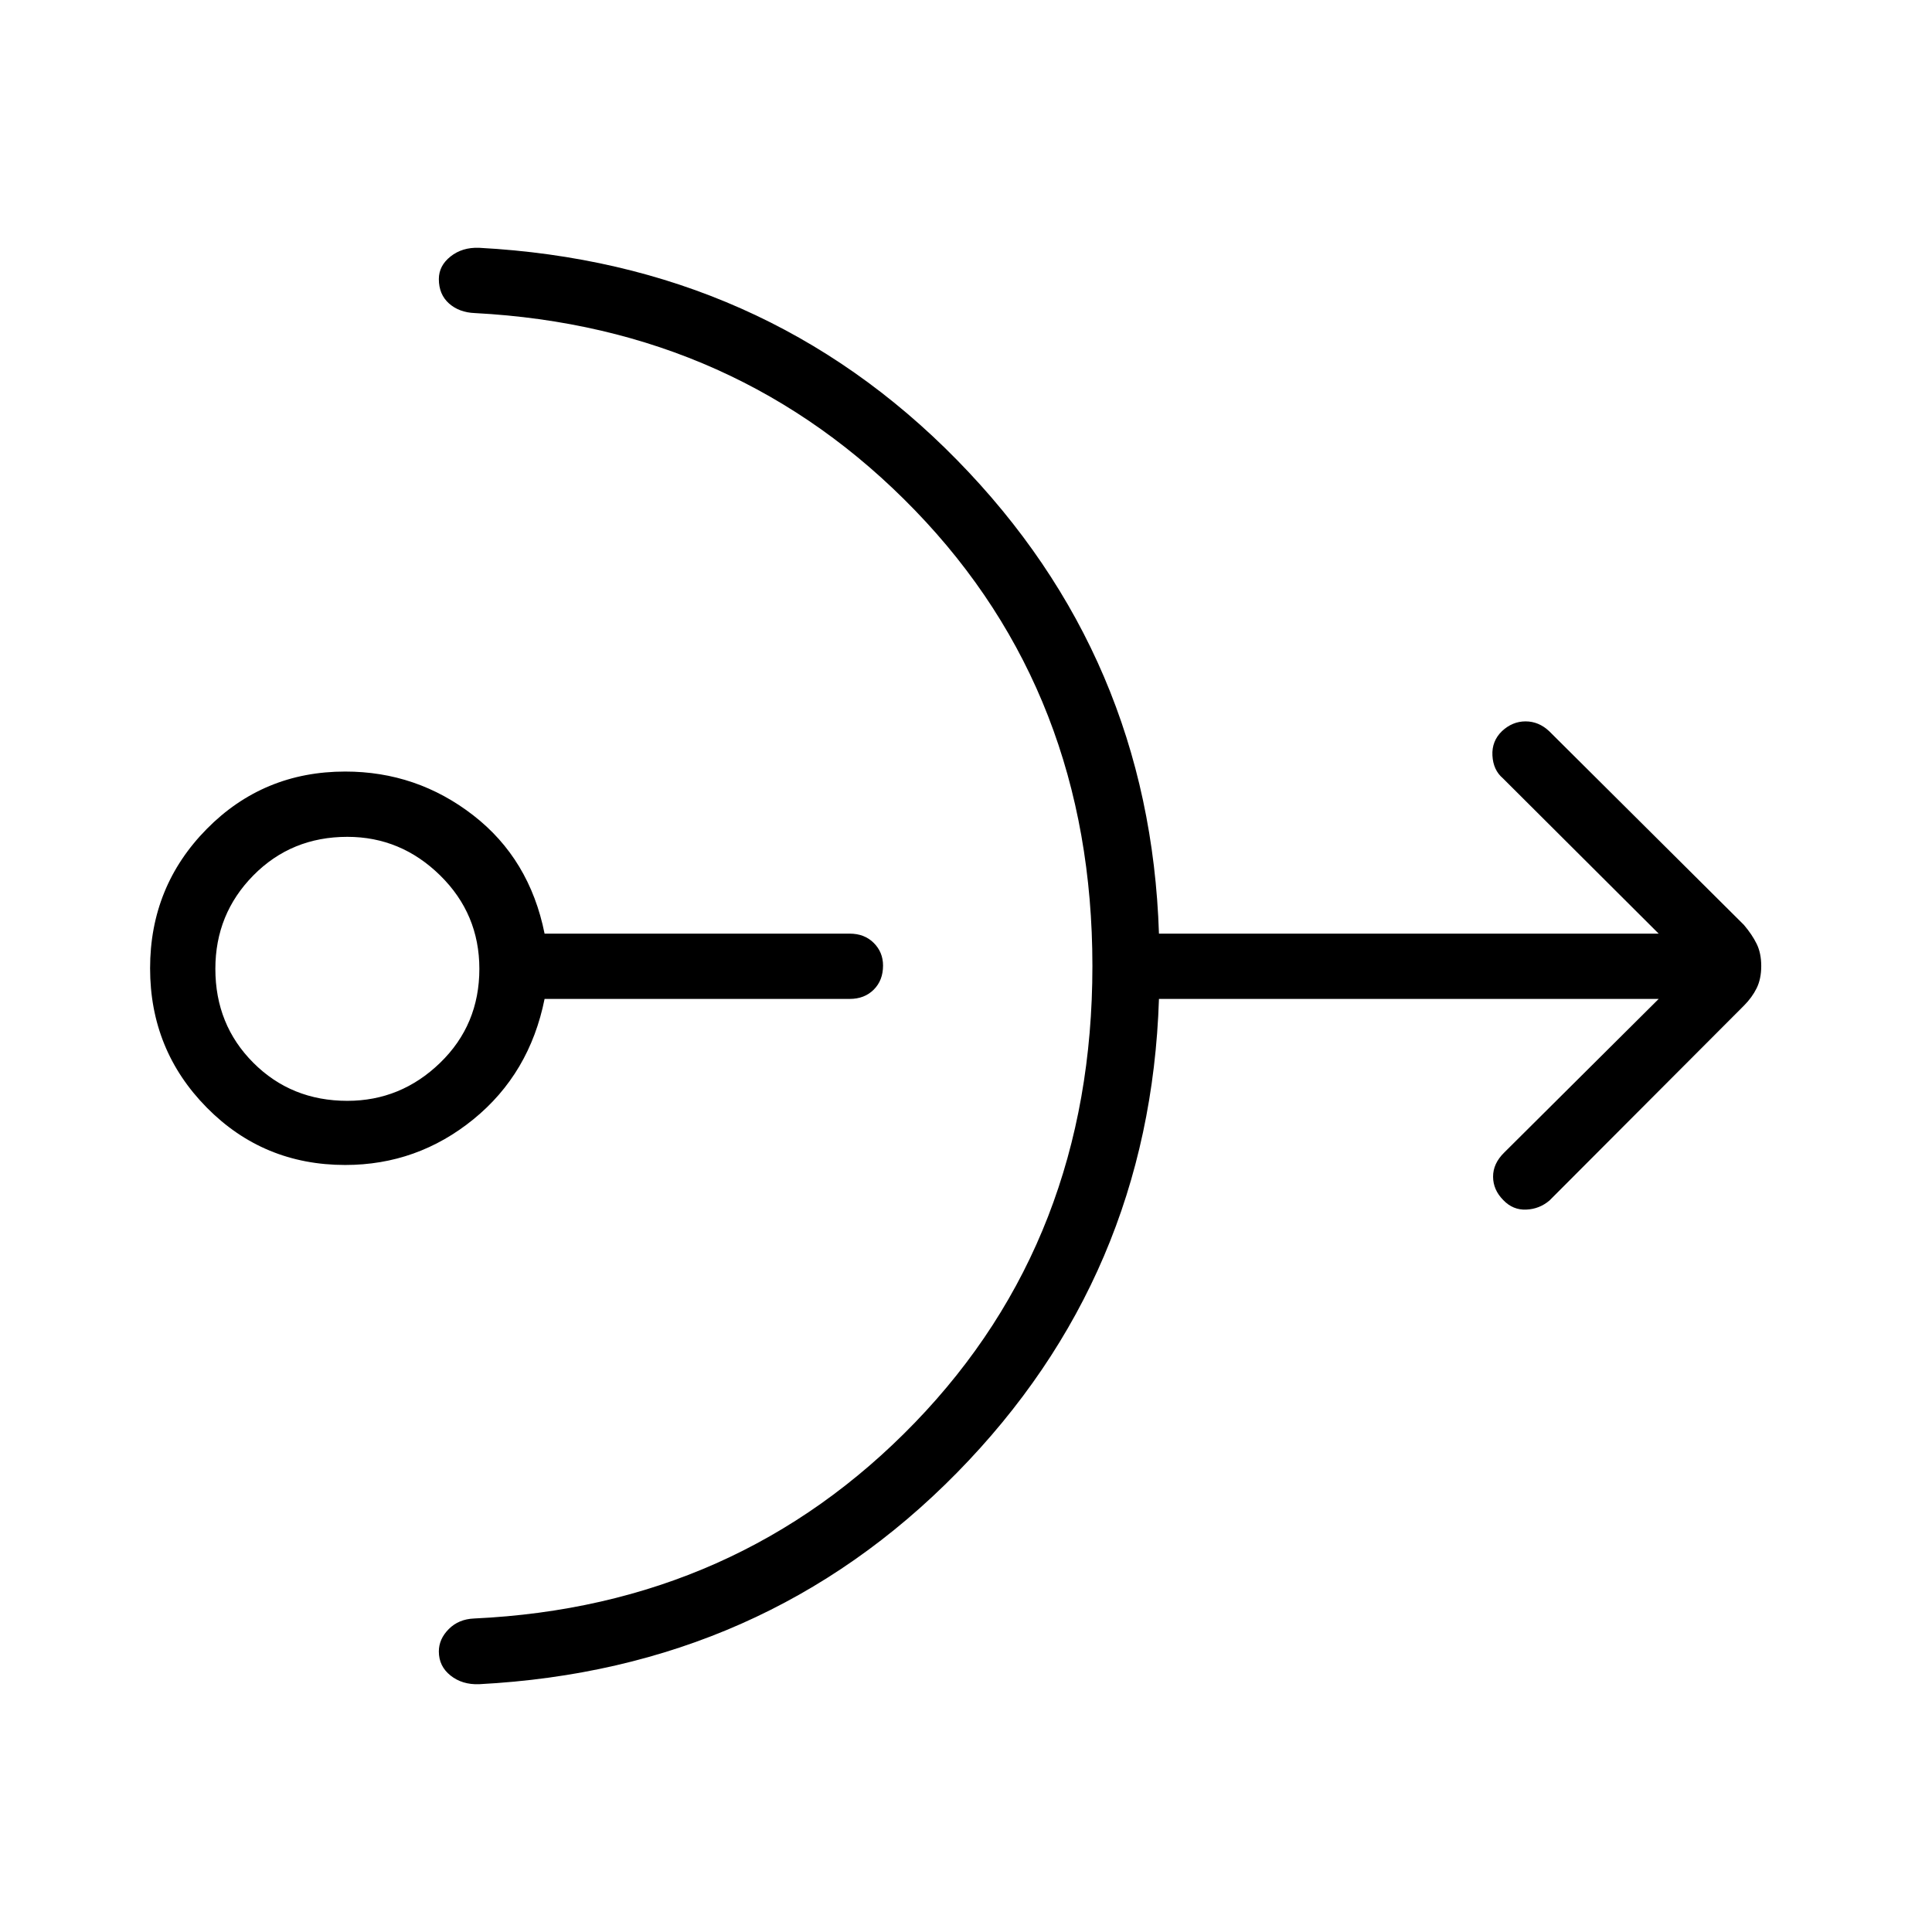 <svg xmlns="http://www.w3.org/2000/svg" height="40" viewBox="0 -960 960 960" width="40"><path d="M171.54-381.13q-40.67 0-68.82-28.54-28.14-28.54-28.14-69.2 0-40.67 28.14-69.21 28.15-28.54 68.82-28.54 35.58 0 63.59 21.72 28.02 21.72 35.47 58.82h151.61q7.34 0 11.96 4.62 4.61 4.61 4.61 11.24 0 7.35-4.61 11.96-4.62 4.62-11.96 4.62H270.6q-7.45 37.1-35.36 59.81-27.91 22.7-63.7 22.7ZM172.6-413q26.58 0 46.09-18.89 19.5-18.89 19.5-46.7 0-27.29-19.5-46.44-19.51-19.15-46.09-19.15-27.81 0-46.7 19.15-18.89 19.15-18.89 46.44 0 27.81 18.89 46.7Q144.79-413 172.6-413Zm370.21-67q0-135.18-88.11-226.37t-218.78-98.07q-7.78-.3-12.82-4.78-5.04-4.49-5.04-12.1 0-6.63 5.81-11.24 5.81-4.62 14.19-4.31 141.5 7.56 237.44 105.41 95.94 97.84 100.38 235.38h248.31l-77.43-77.21q-4.8-4.08-5.18-11.27-.39-7.18 4.75-12.15 5.18-4.84 11.71-4.84 6.52 0 11.7 4.84l96.77 96.26q4.07 4.78 6.36 9.43 2.28 4.65 2.28 11.02 0 6.37-2.28 11.02-2.29 4.65-6.36 8.71l-96.55 96.76q-5.01 4.29-11.61 4.55-6.61.27-11.36-4.71-5.05-5.06-5.09-11.61-.04-6.54 5.52-12.01l76.77-76.35H575.88Q571.44-325.88 475.5-228.2q-95.94 97.67-237.44 105.07-8.38.31-14.19-4.31-5.81-4.61-5.81-11.96 0-6.18 4.93-11.13 4.92-4.94 12.59-5.25 130.95-6.09 219.09-97.39 88.14-91.3 88.14-226.83Z"/></svg>